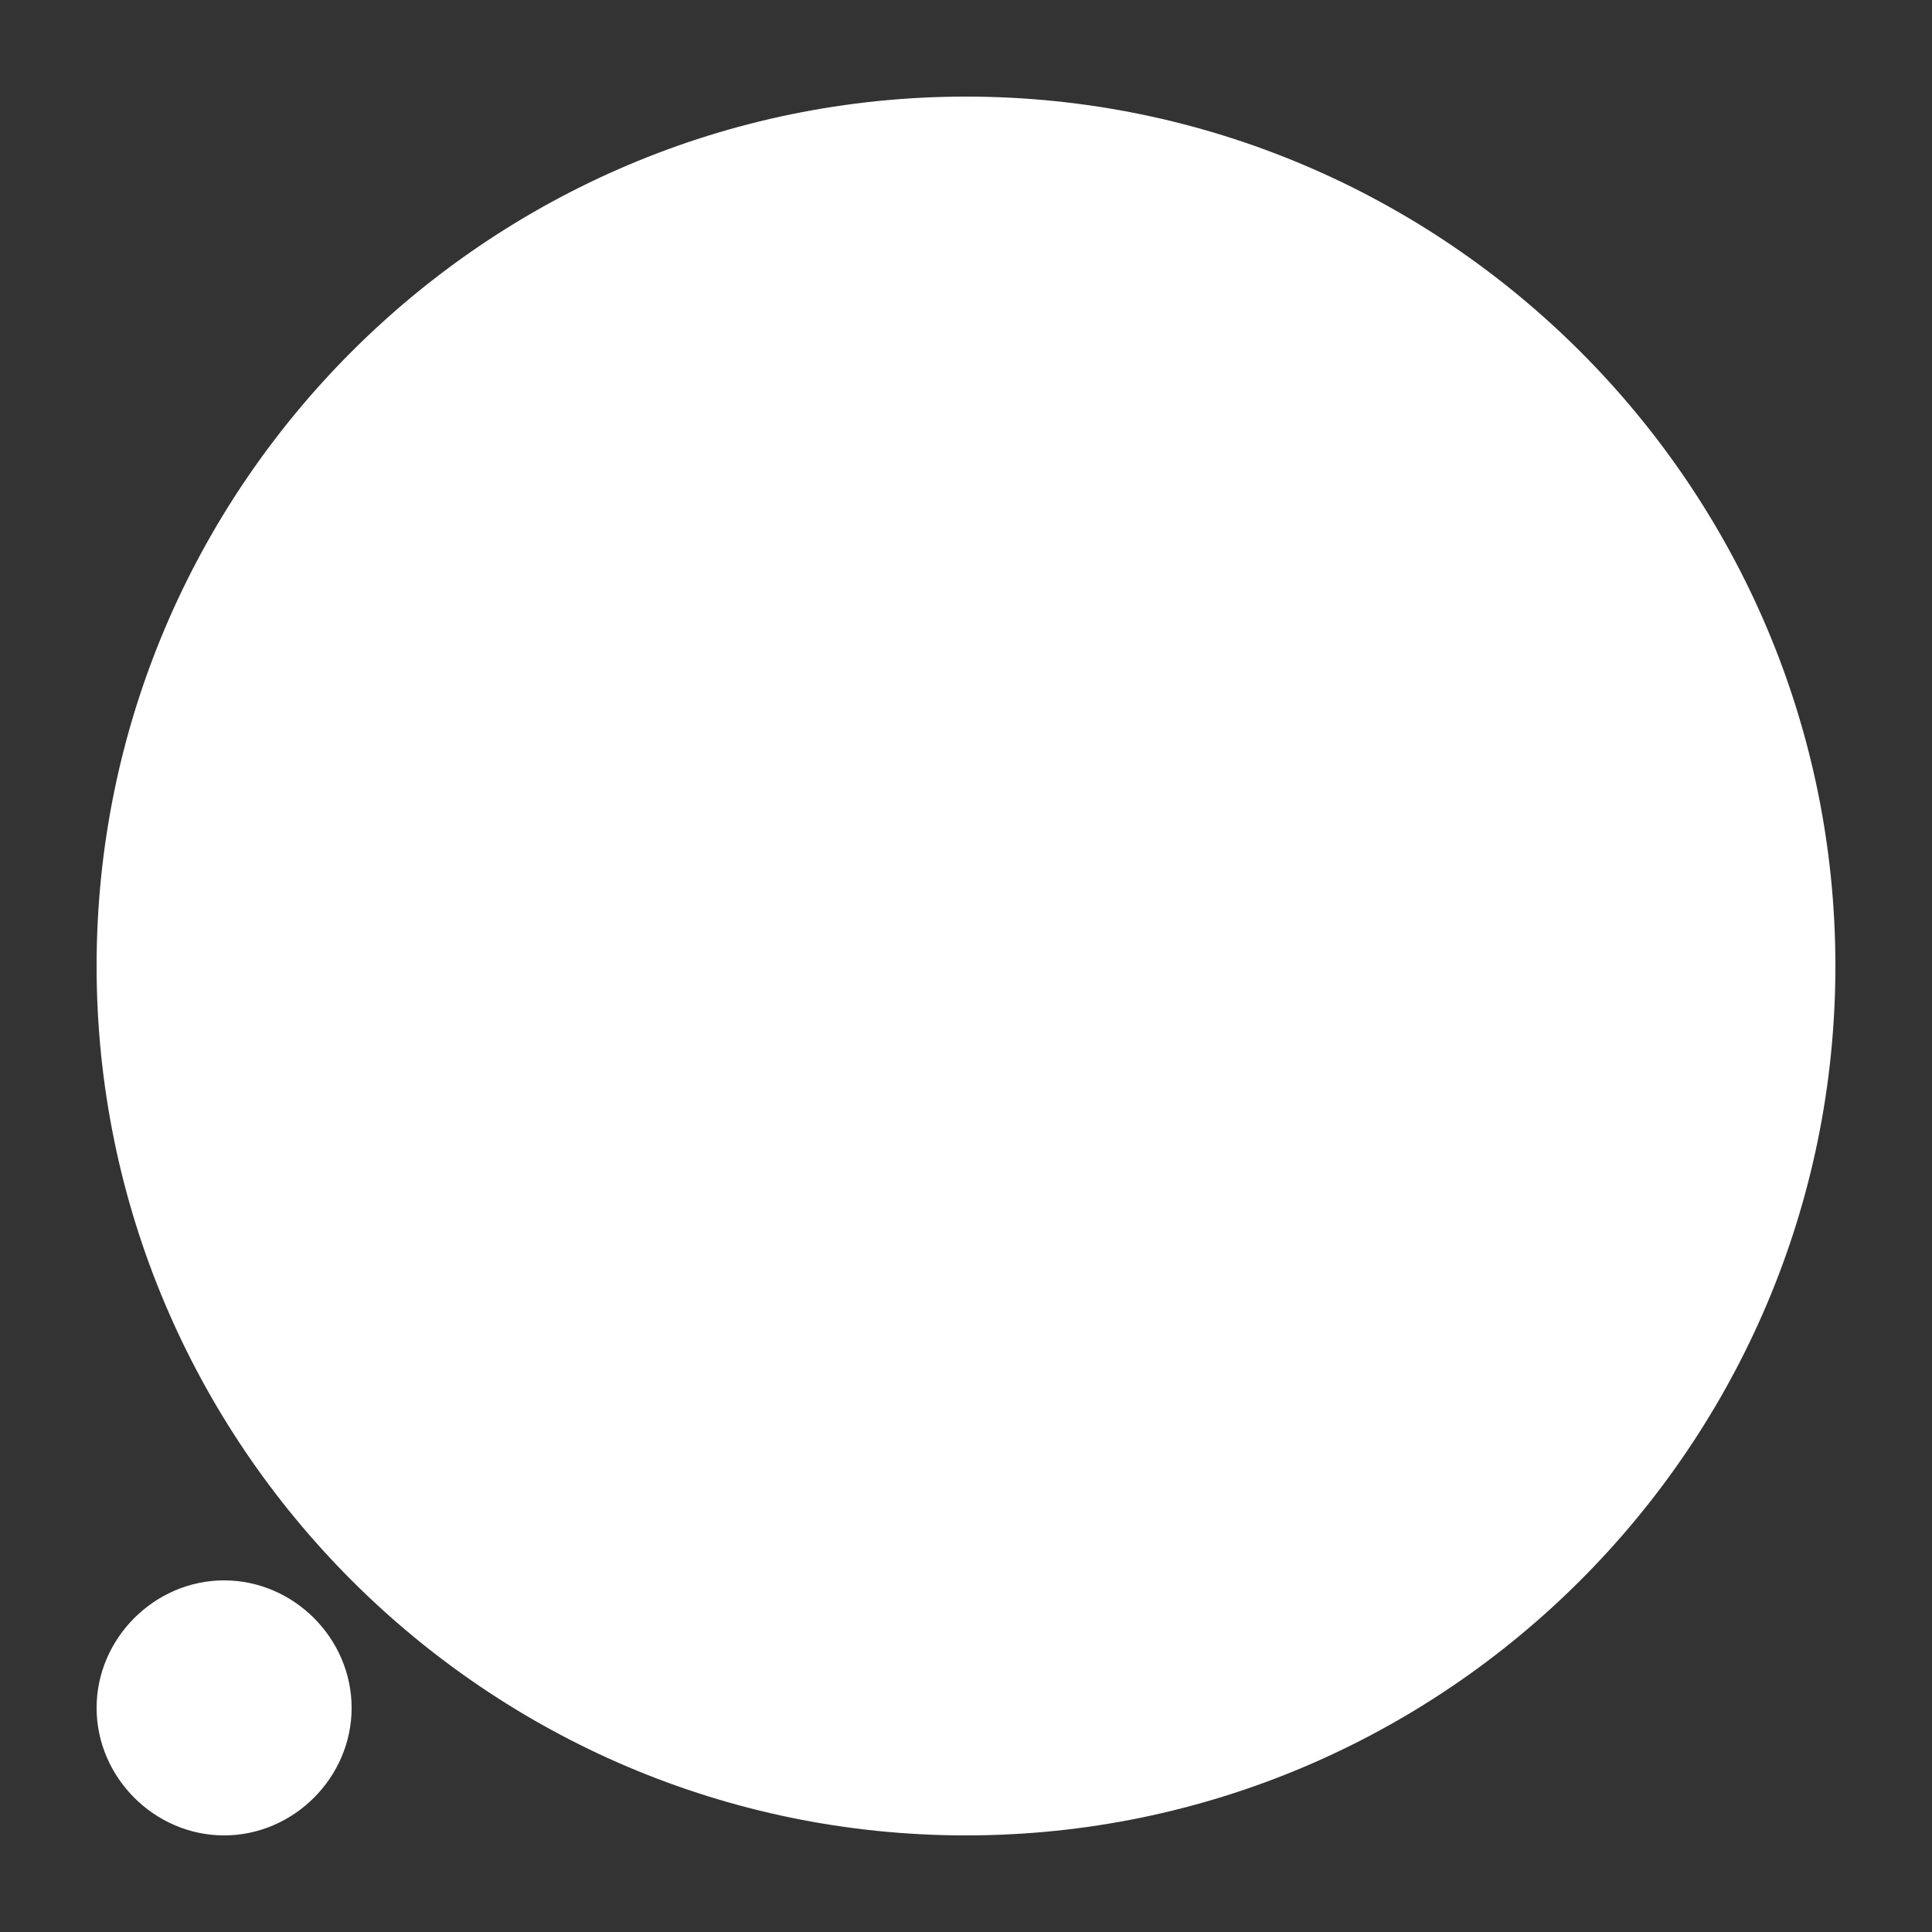 <?xml version="1.0" encoding="utf-8"?>
<!-- Generator: Adobe Illustrator 23.0.0, SVG Export Plug-In . SVG Version: 6.00 Build 0)  -->
<svg version="1.0" id="Layer_1" xmlns="http://www.w3.org/2000/svg" xmlns:xlink="http://www.w3.org/1999/xlink" x="0px" y="0px"
	 width="50px" height="50px" viewBox="0 0 50 50" enable-background="new 0 0 50 50" xml:space="preserve">
<rect x="0" y="0" width="50" height="50" fill="#333333" stroke="none"/>
<path id="searching_x5F_user" fill="#FFFFFF" d="M2.5,25C2.5,12.6,12.6,2.5,25,2.5S47.5,12.6,47.5,25S37.4,47.5,25,47.5
	S2.5,37.4,2.5,25L2.5,25z M2.5,44.2c0,1.8,1.5,3.3,3.3,3.3s3.3-1.5,3.3-3.3s-1.5-3.3-3.3-3.3S2.5,42.4,2.5,44.2L2.5,44.2z"/>
</svg>
